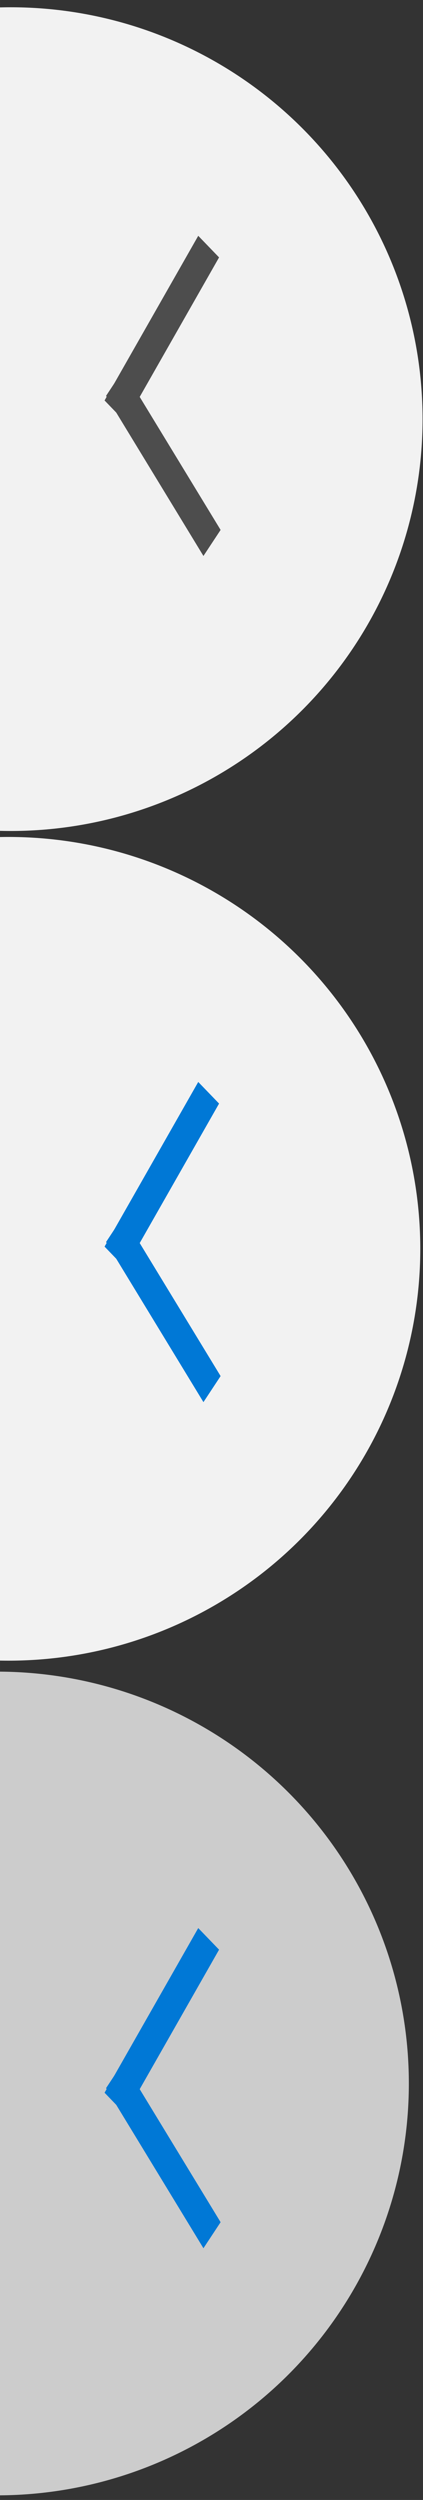<?xml version="1.0" encoding="UTF-8" standalone="no"?>
<!-- Created with Inkscape (http://www.inkscape.org/) -->

<svg
   xmlns:dc="http://purl.org/dc/elements/1.1/"
   xmlns:cc="http://creativecommons.org/ns#"
   xmlns:rdf="http://www.w3.org/1999/02/22-rdf-syntax-ns#"
   xmlns:svg="http://www.w3.org/2000/svg"
   xmlns="http://www.w3.org/2000/svg"
   xmlns:sodipodi="http://sodipodi.sourceforge.net/DTD/sodipodi-0.dtd"
   xmlns:inkscape="http://www.inkscape.org/namespaces/inkscape"
   width="33"
   height="195"
   viewBox="0 0 8.731 51.594"
   version="1.1"
   id="svg8"
   inkscape:version="0.92.2 (unknown)"
   sodipodi:docname="drawing.svg">
  <rect x="0" y="0" width="8.731" height="51.594" fill="#333333" stroke="none"/>
  <defs
     id="defs2" />
  <sodipodi:namedview
     id="base"
     pagecolor="#ffffff"
     bordercolor="#666666"
     borderopacity="1.0"
     inkscape:pageopacity="0.0"
     inkscape:pageshadow="2"
     inkscape:zoom="2.8"
     inkscape:cx="-44.368614"
     inkscape:cy="103.61923"
     inkscape:document-units="mm"
     inkscape:current-layer="layer1"
     showgrid="false"
     units="px"
     inkscape:window-width="1360"
     inkscape:window-height="710"
     inkscape:window-x="0"
     inkscape:window-y="0"
     inkscape:window-maximized="1" />
  <g
     inkscape:label="Layer 1"
     inkscape:groupmode="layer"
     id="layer1"
     transform="translate(0,-245.406)">
    <circle
       style="fill:#f2f2f2;stroke-width:0.432"
       id="circle3008"
       cx="0.222"
       cy="254.056"
       r="8.5" />
    <circle
       r="8.5"
       cy="271.179"
       cx="0.175"
       id="circle3006"
       style="fill:#f2f2f2;stroke-width:0.432" />
    <circle
       style="fill:#cccccc;stroke-width:0.432"
       id="path3004"
       cx="-0.061"
       cy="288.405"
       r="8.5" />
    <g
       id="g3828"
       transform="matrix(0.788,0,0,1.281,0.498,-76.091)">
      <rect
         style="fill:#0078d6;fill-opacity:1;stroke-width:0.295"
         id="rect3017"
         width="0.615"
         height="3.628"
         x="188.514"
         y="-203.343"
         transform="matrix(-0.731,0.682,-0.703,-0.711,0,0)" />
      <rect
         transform="matrix(0.843,0.538,-0.679,0.734,0,0)"
         y="227.436"
         x="188.6"
         height="3.614"
         width="0.647"
         id="rect3019"
         style="fill:#0078d6;fill-opacity:1;stroke-width:0.302" />
    </g>
    <g
       transform="matrix(0.788,0,0,1.281,0.498,-58.629)"
       id="g3834">
      <rect
         transform="matrix(-0.731,0.682,-0.703,-0.711,0,0)"
         y="-203.343"
         x="188.514"
         height="3.628"
         width="0.615"
         id="rect3830"
         style="fill:#0078d6;fill-opacity:1;stroke-width:0.295" />
      <rect
         style="fill:#0078d6;fill-opacity:1;stroke-width:0.302"
         id="rect3832"
         width="0.647"
         height="3.614"
         x="188.6"
         y="227.436"
         transform="matrix(0.843,0.538,-0.679,0.734,0,0)" />
    </g>
    <g
       transform="matrix(0.788,0,0,1.281,0.498,-93.554)"
       id="g3840"
       style="fill:#4d4d4d">
      <rect
         transform="matrix(-0.731,0.682,-0.703,-0.711,0,0)"
         y="-203.343"
         x="188.514"
         height="3.628"
         width="0.615"
         id="rect3836"
         style="fill:#4d4d4d;fill-opacity:1;stroke-width:0.295" />
      <rect
         style="fill:#4d4d4d;fill-opacity:1;stroke-width:0.302"
         id="rect3838"
         width="0.647"
         height="3.614"
         x="188.6"
         y="227.436"
         transform="matrix(0.843,0.538,-0.679,0.734,0,0)" />
    </g>
  </g>
</svg>
